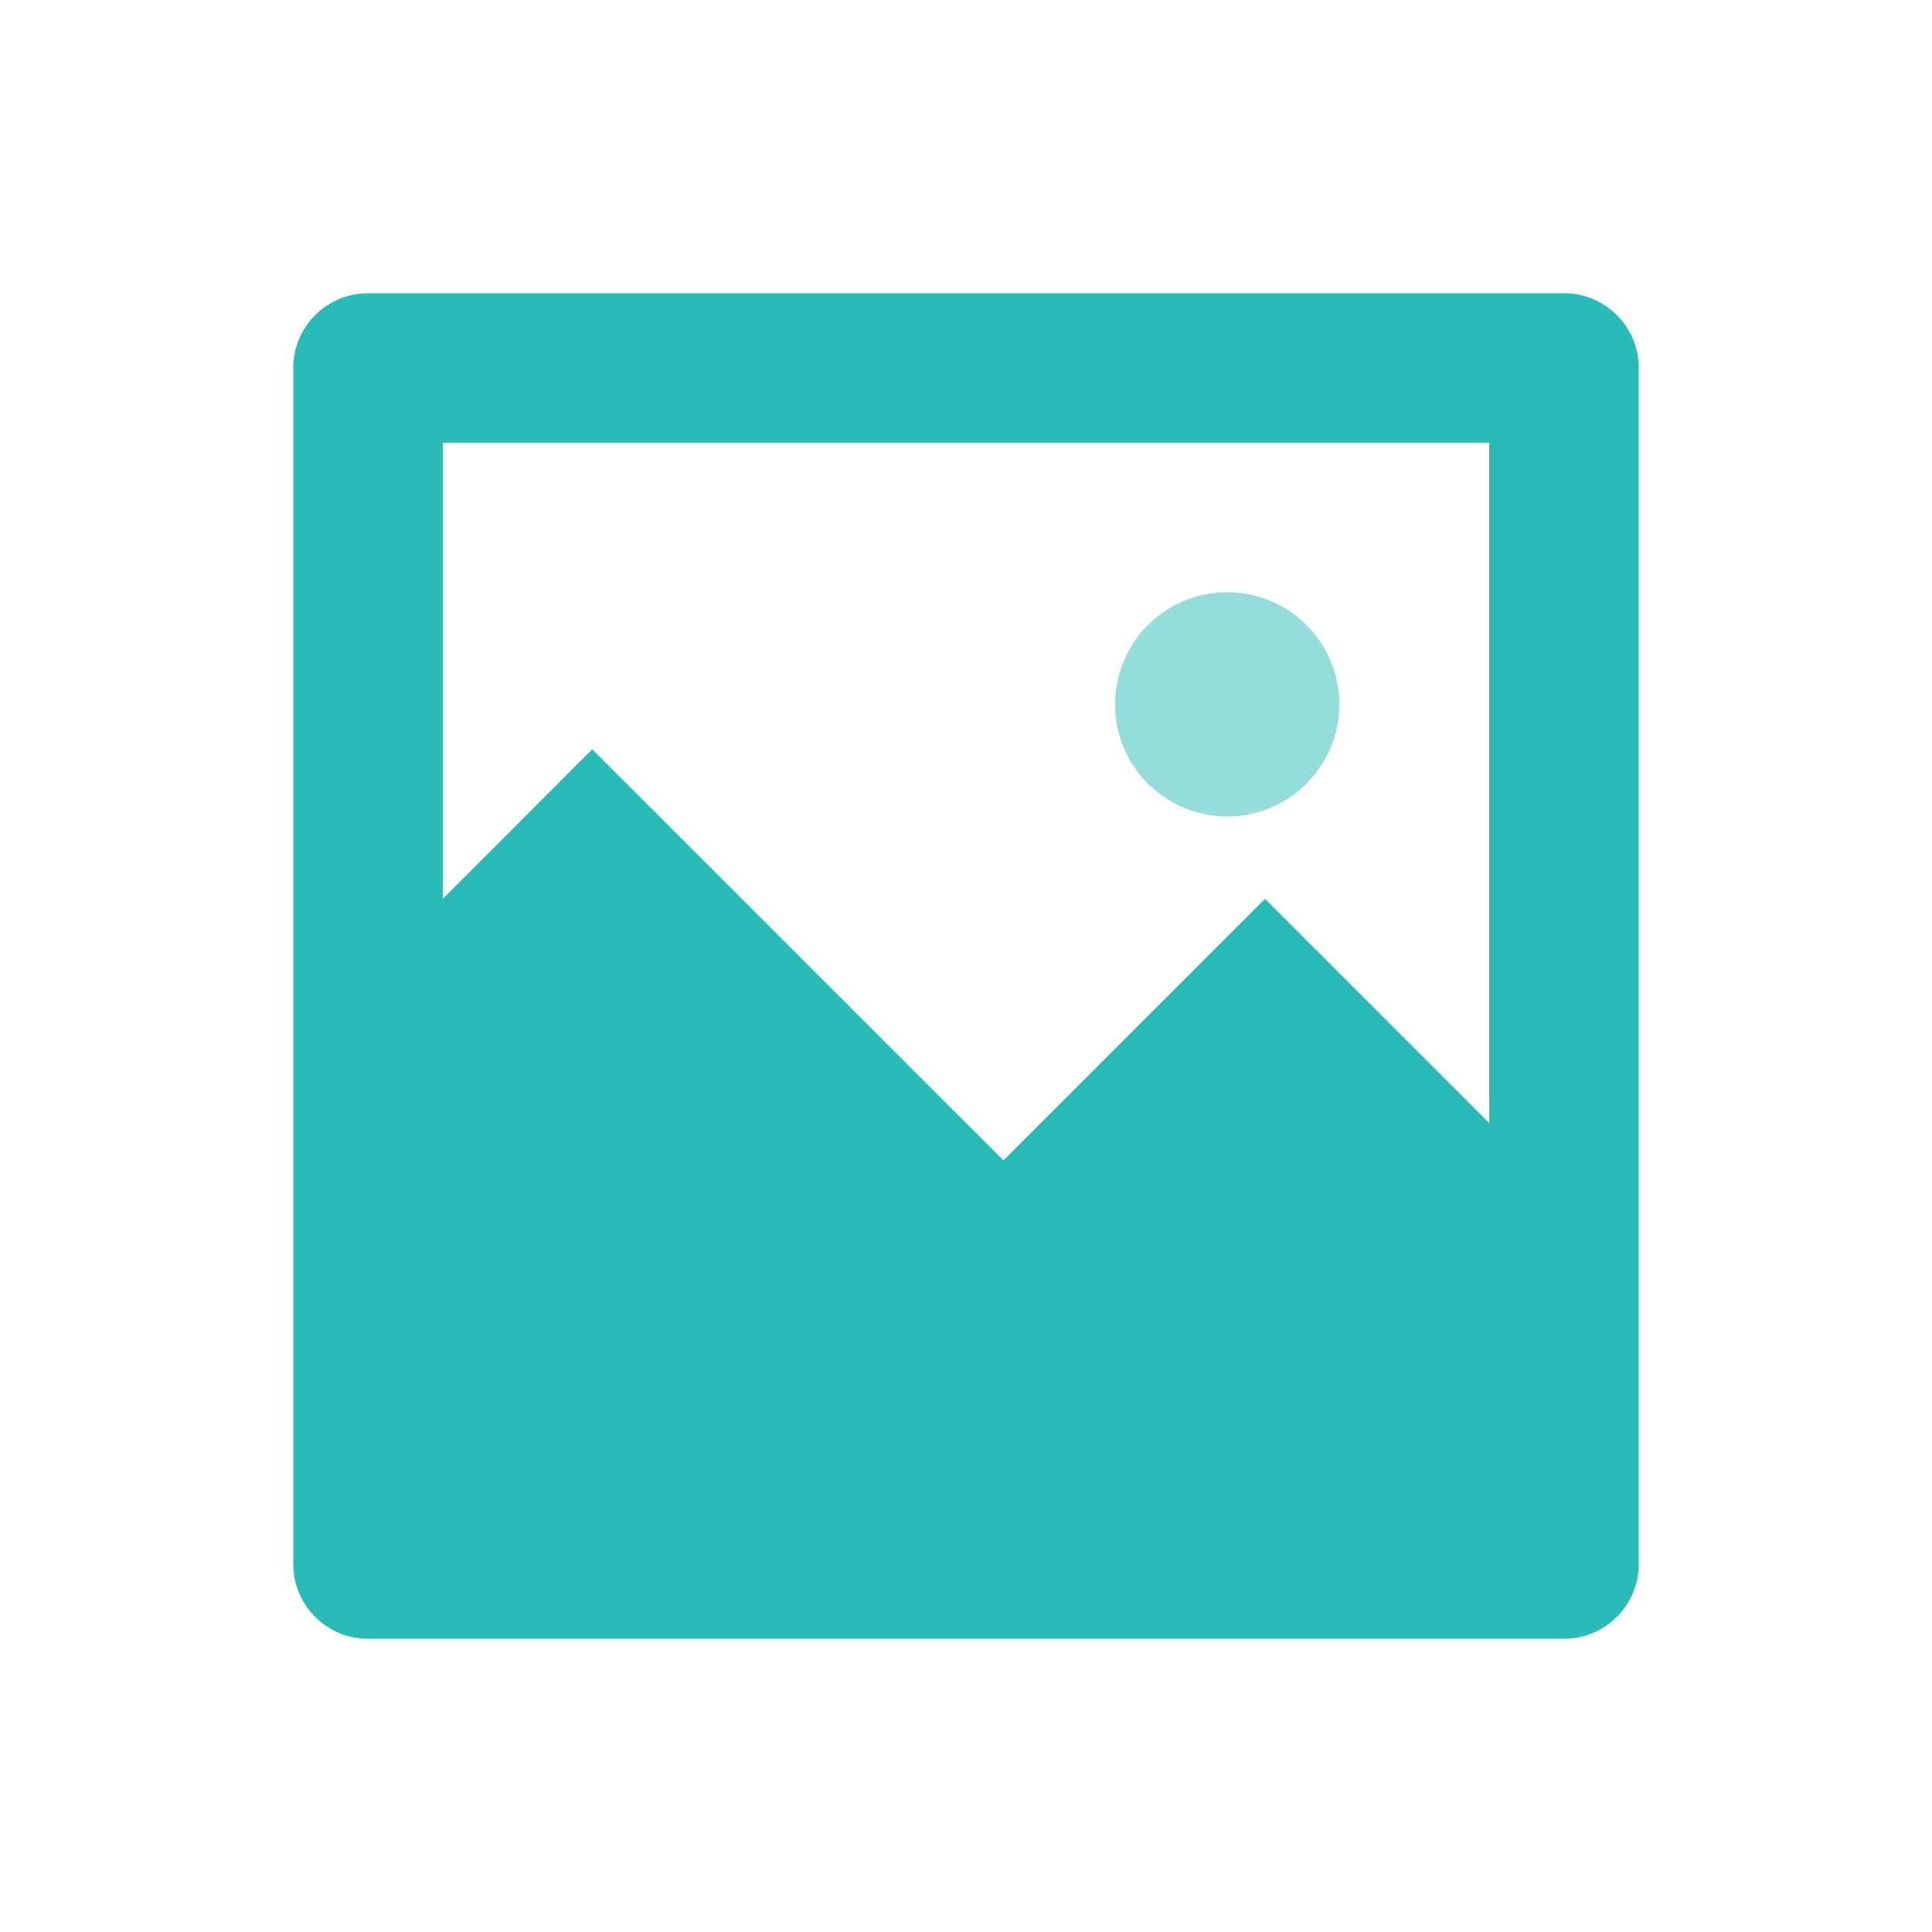 <?xml version="1.0" standalone="no"?><!DOCTYPE svg PUBLIC "-//W3C//DTD SVG 1.1//EN" "http://www.w3.org/Graphics/SVG/1.1/DTD/svg11.dtd"><svg t="1735286302319" class="icon" viewBox="0 0 1024 1024" version="1.1" xmlns="http://www.w3.org/2000/svg" p-id="3824" xmlns:xlink="http://www.w3.org/1999/xlink" width="200" height="200"><path d="M234.679 476.379l79.214-79.25 217.929 217.893 138.642-138.642 118.857 118.857v-360.594H234.679v241.737zM195.035 155.429h633.929c21.87 0 39.607 17.737 39.607 39.607v633.929c0 21.87-17.737 39.607-39.607 39.607H195.035a39.607 39.607 0 0 1-39.607-39.607V195.035c0-21.87 17.737-39.607 39.607-39.607z" fill="#29BBB6" p-id="3825"></path><path d="M650.679 432.75a59.429 59.429 0 1 1 0-118.857 59.429 59.429 0 0 1 0 118.857z" fill="#94DDDA" p-id="3826"></path></svg>